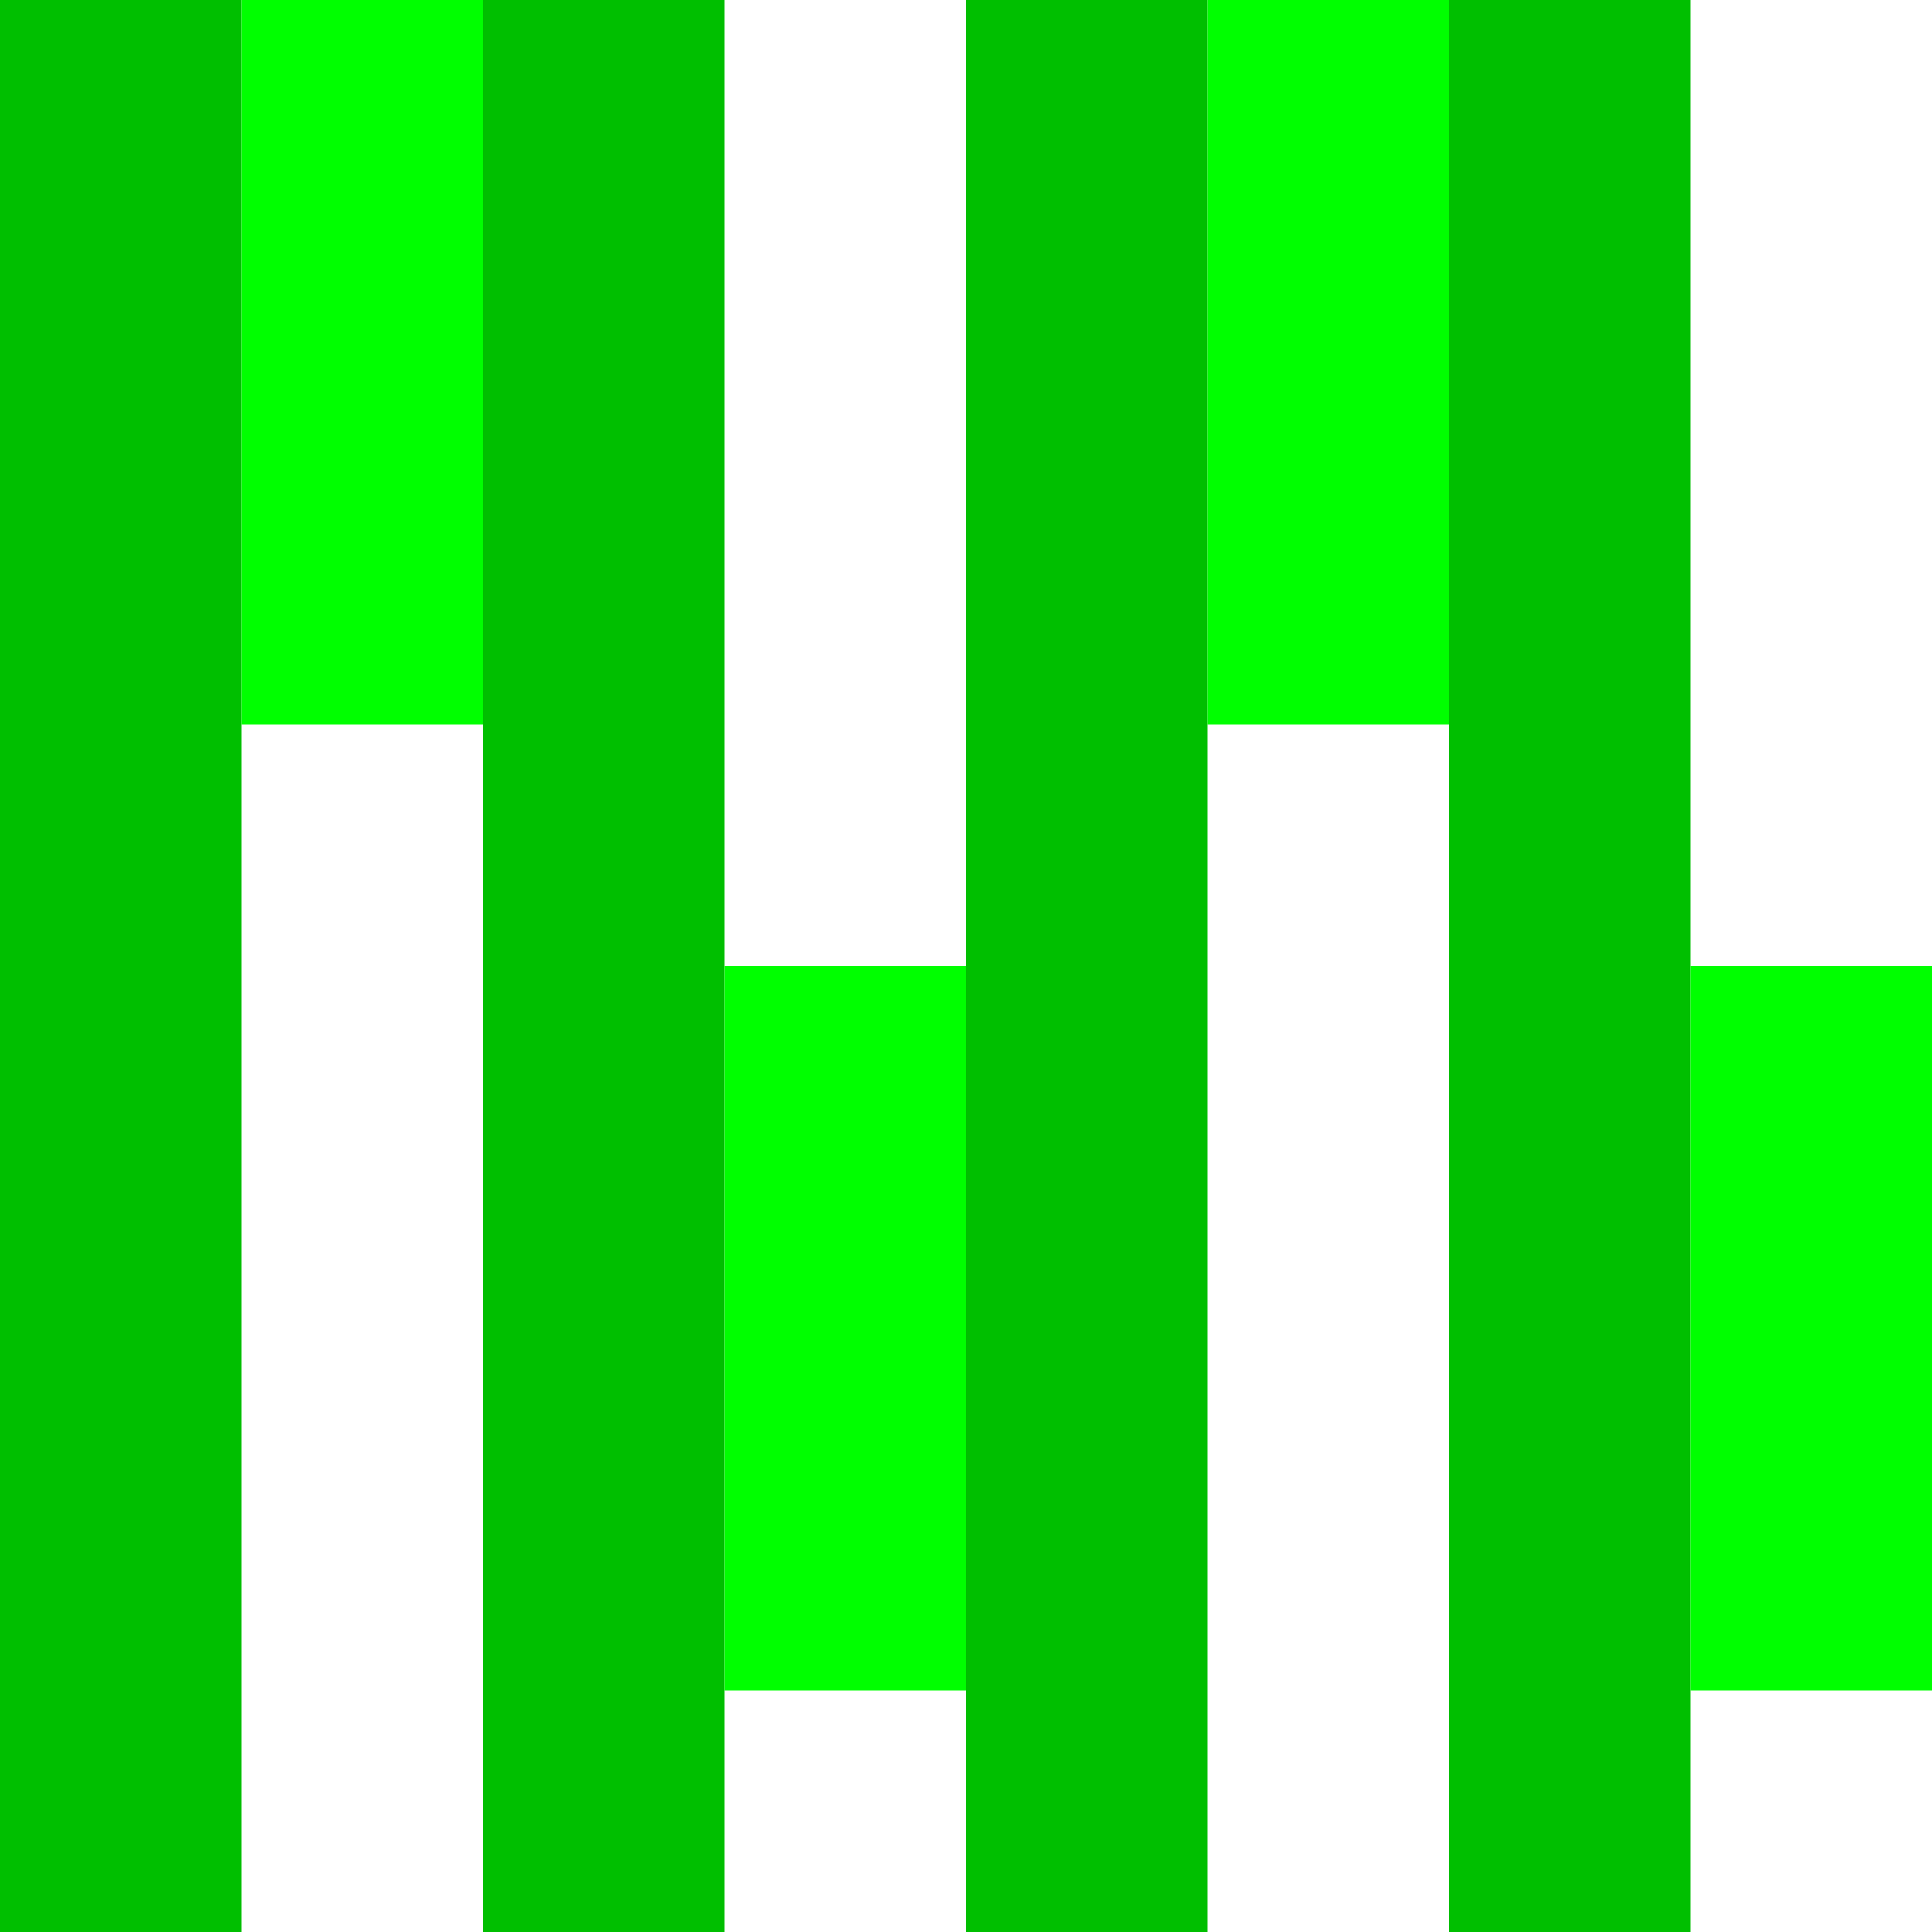 <svg height="8" version="1.1" viewBox="0 0 8 8" width="8">
  <rect fill="#00BF00" height="8" width="1" x="0" y="0"/>
  <rect fill="#00BF00" height="8" width="1" x="2" y="0"/>
  <rect fill="#00BF00" height="8" width="1" x="4" y="0"/>
  <rect fill="#00BF00" height="8" width="1" x="6" y="0"/>
  <rect fill="#00FF00" height="3" width="1" x="1" y="0"/>
  <rect fill="#00FF00" height="3" width="1" x="3" y="4"/>
  <rect fill="#00FF00" height="3" width="1" x="5" y="0"/>
  <rect fill="#00FF00" height="3" width="1" x="7" y="4"/>
</svg>

